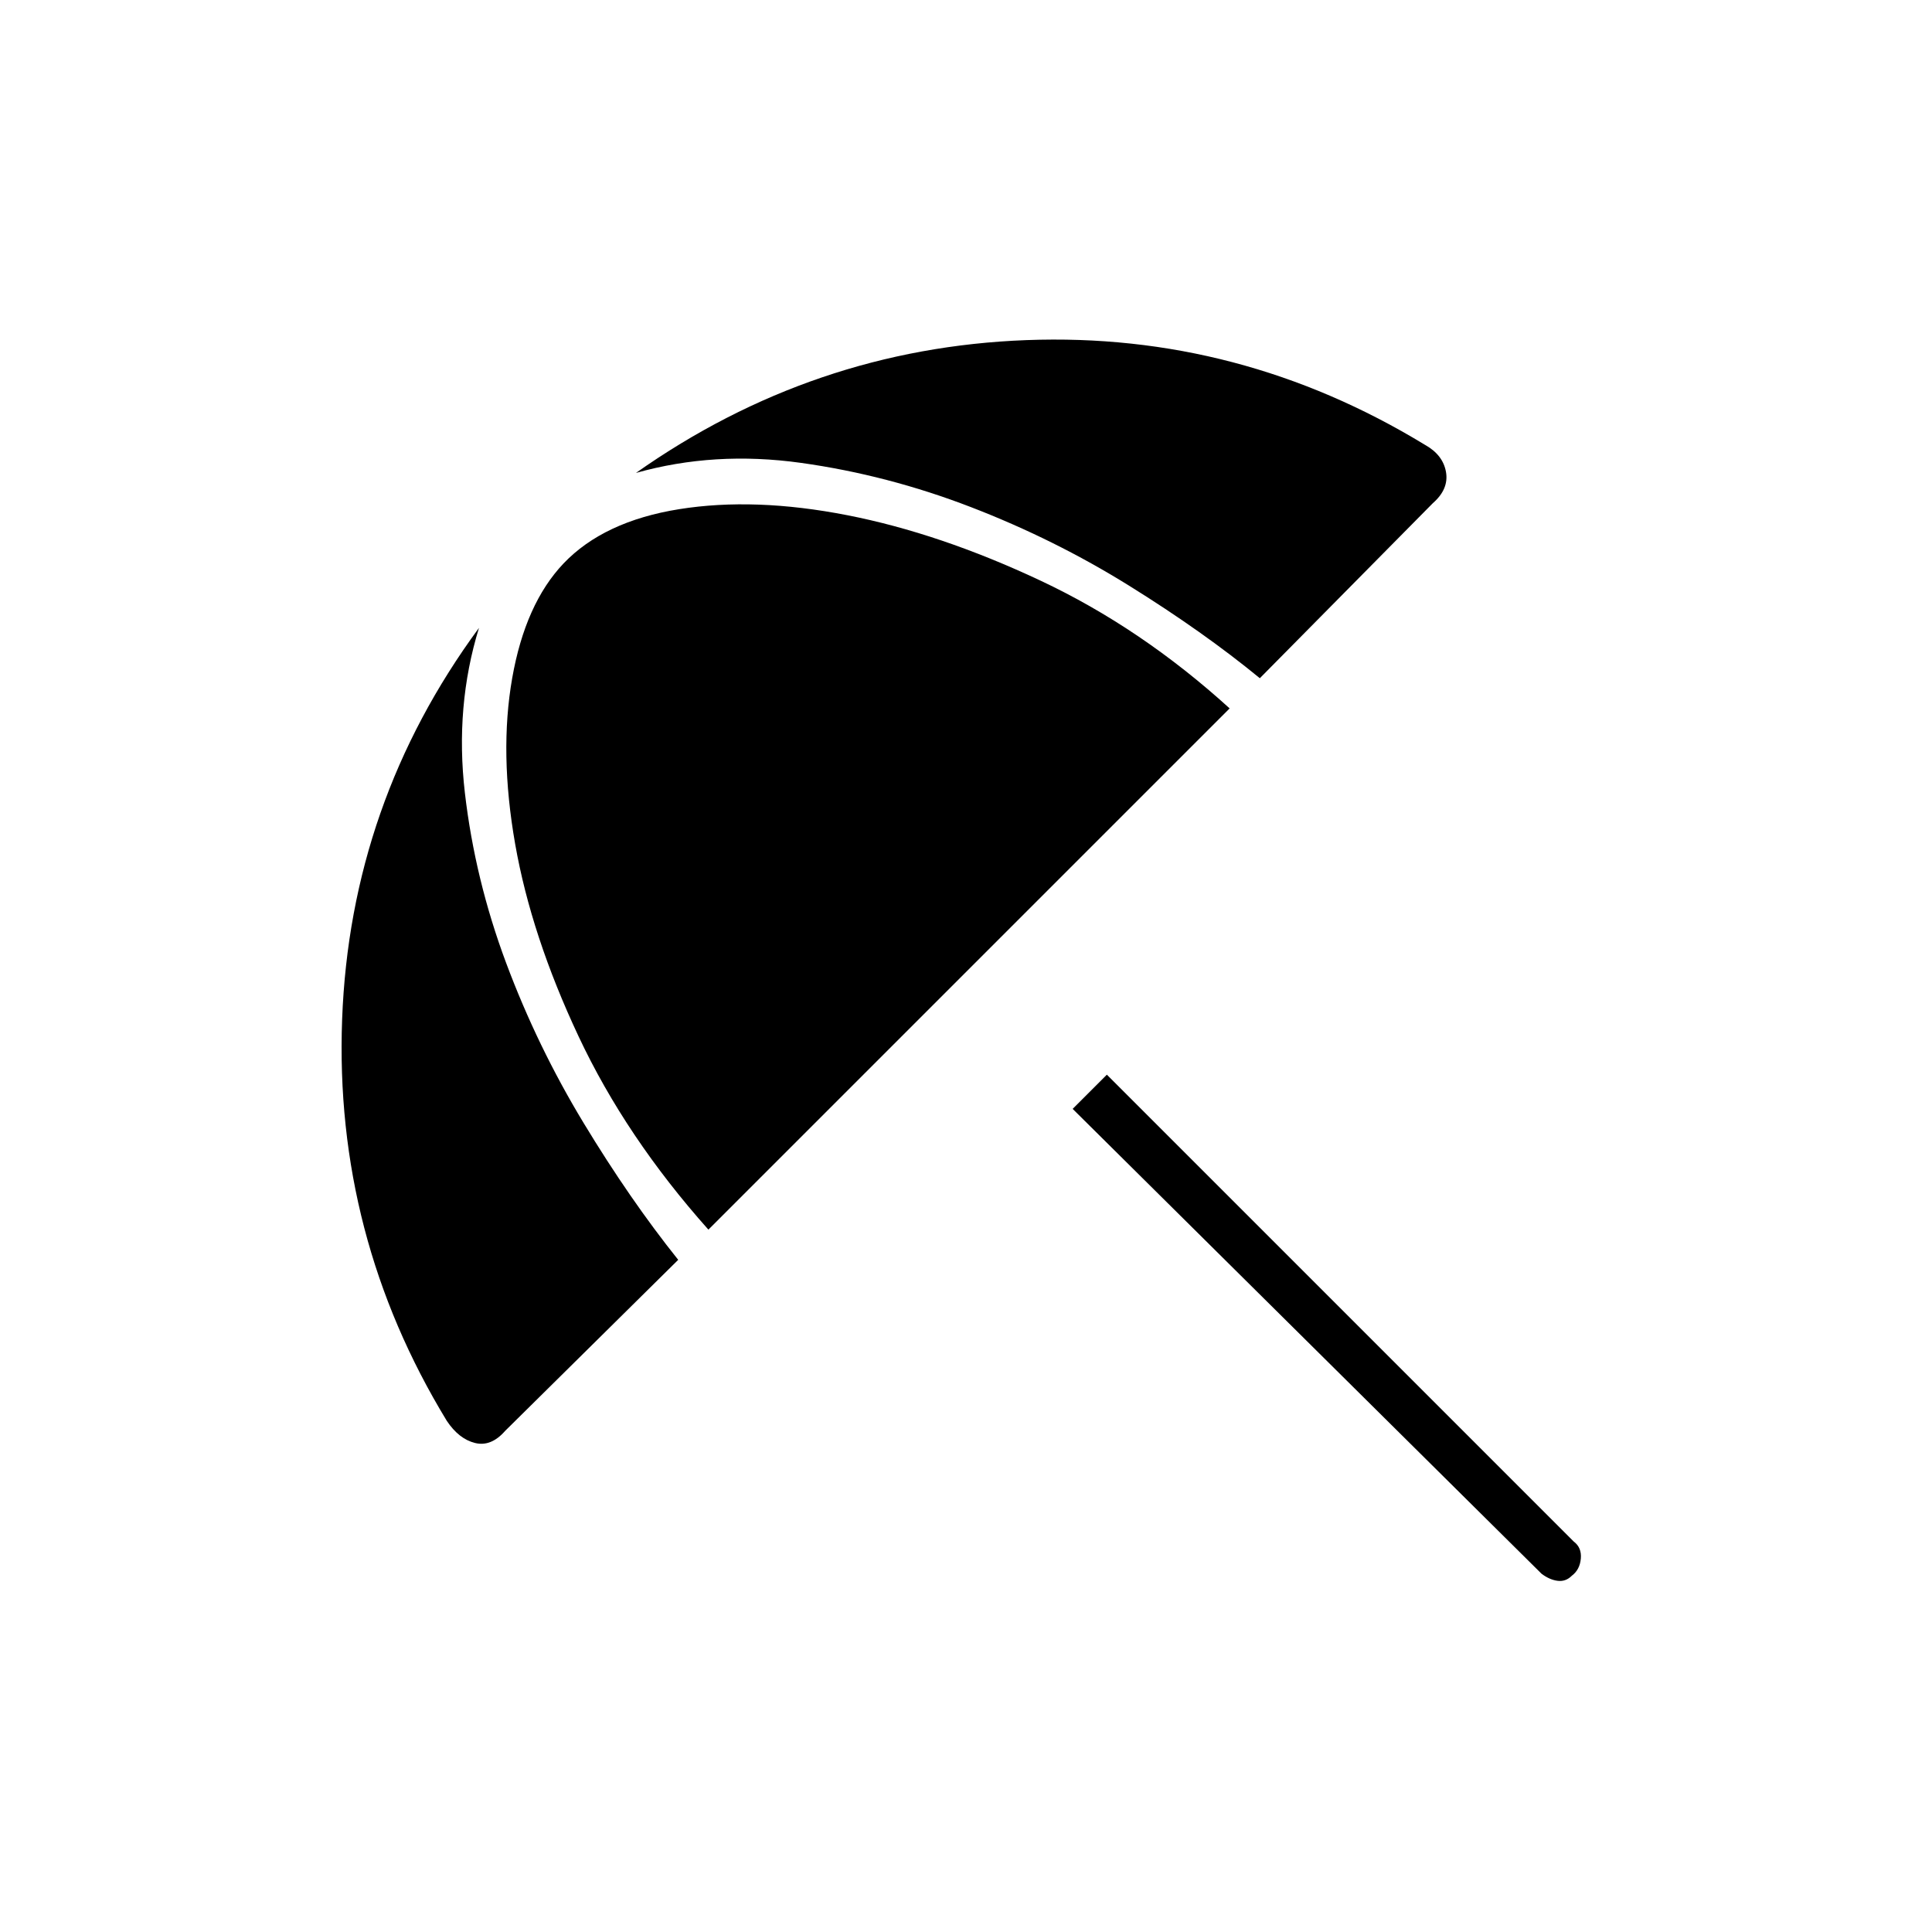 <svg xmlns="http://www.w3.org/2000/svg" width="48" height="48" viewBox="0 -960 960 960"><path d="M766-178 533-409l17-17 232 232q4 3 3.5 8.5T781-177q-3 3-7 2.5t-8-3.5Zm-515-71q-7 8-15 6t-14-11q-56-92-52-199.5T238-648q-12 39-7 82t20.5 84.5Q267-440 290-402t47 68l-86 85Zm101-100q-41-46-64.5-96T256-540.5q-8-45.5-1.5-82.5t25.5-57q20-21 57.5-27t83.5 3q46 9 96 32.5t94 63.5L352-349Zm356-390q9 5 10.5 13.5T712-710l-86 87q-28-23-65-46t-78.5-39Q441-724 398-730t-82 5q88-62 194-66t198 52Z"/></svg>